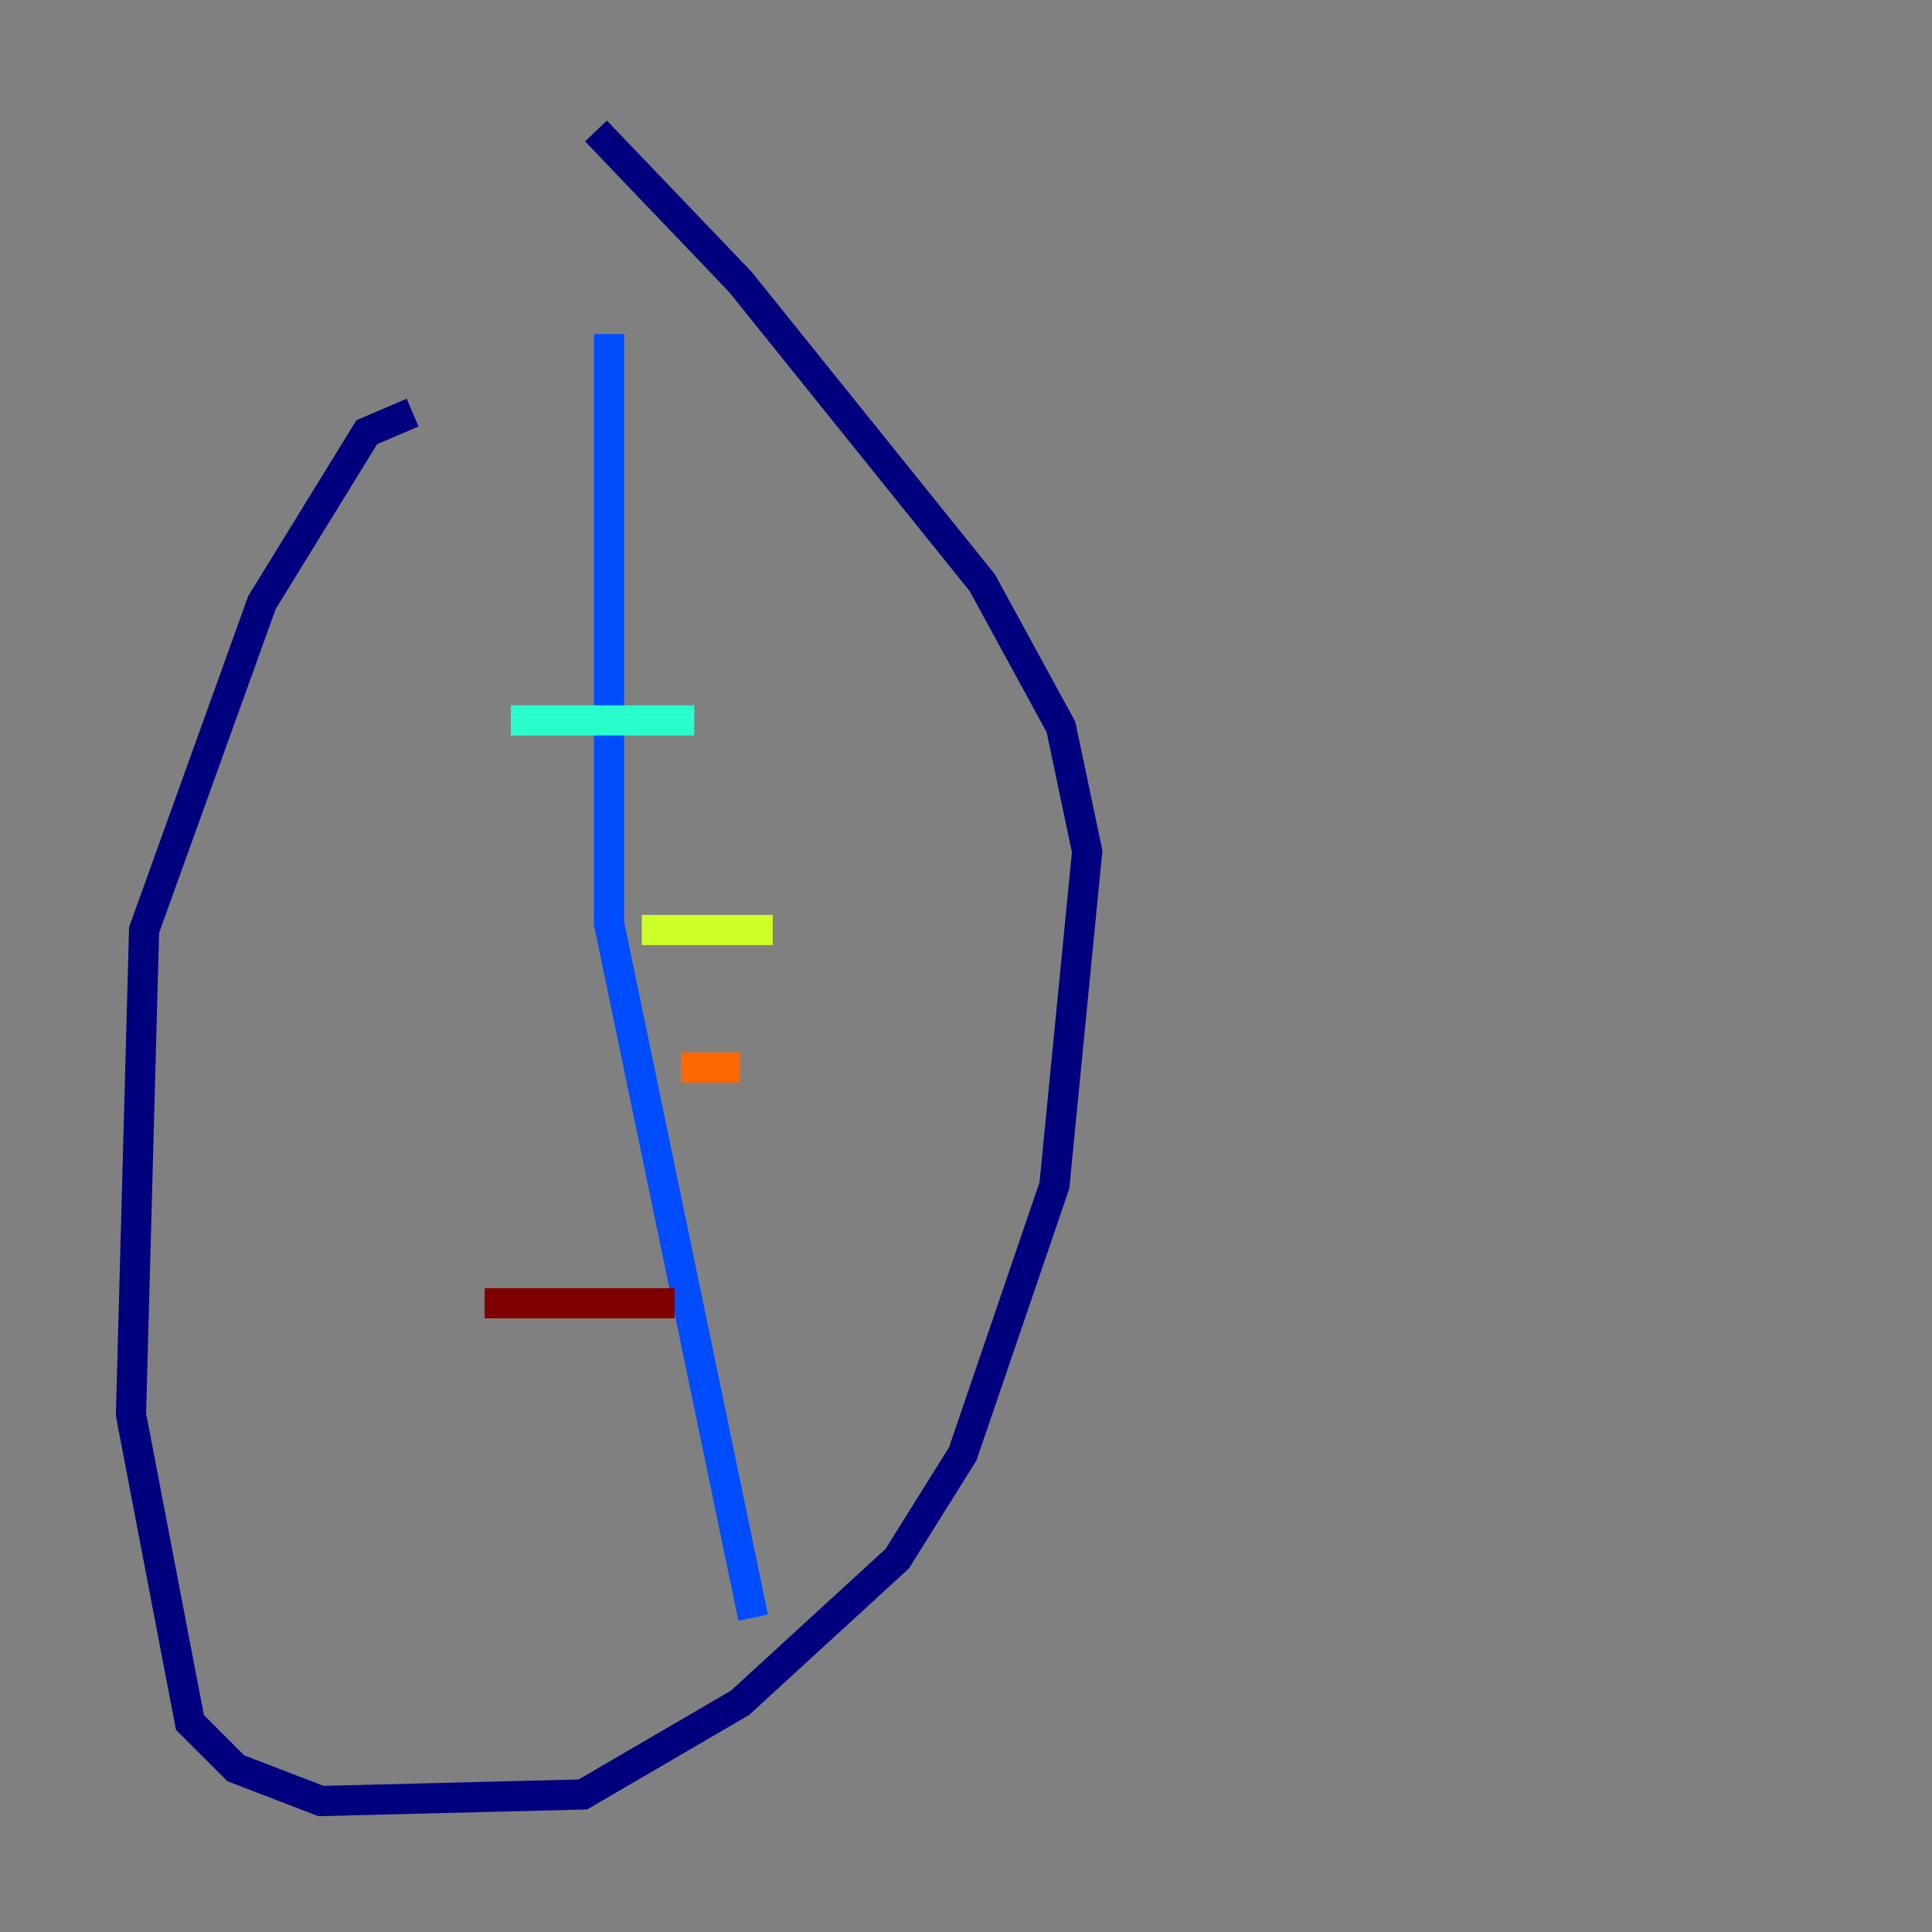 <?xml version="1.0" encoding="utf-8" ?>
<svg baseProfile="tiny" height="128" version="1.2" viewBox="0,0,128,128" width="128" xmlns="http://www.w3.org/2000/svg" xmlns:ev="http://www.w3.org/2001/xml-events" xmlns:xlink="http://www.w3.org/1999/xlink"><rect x="0" y="0" width="128" height="128" fill="#808080" stroke="none"/><defs /><polyline fill="none" points="27.336,27.336 24.298,28.637 17.356,39.919 9.546,61.614 8.678,93.722 12.583,114.115 15.62,117.153 21.261,119.322 38.617,118.888 49.031,112.814 59.444,103.268 63.783,96.325 69.858,78.536 72.027,56.407 70.291,48.163 65.085,38.617 49.031,18.658 39.485,8.678" stroke="#00007f" stroke-width="2" /><polyline fill="none" points="40.352,22.129 40.352,61.18 49.898,107.173" stroke="#004cff" stroke-width="2" /><polyline fill="none" points="33.844,47.729 45.993,47.729" stroke="#29ffcd" stroke-width="2" /><polyline fill="none" points="42.522,61.614 51.2,61.614" stroke="#cdff29" stroke-width="2" /><polyline fill="none" points="45.125,70.725 49.031,70.725" stroke="#ff6700" stroke-width="2" /><polyline fill="none" points="32.108,86.346 44.691,86.346" stroke="#7f0000" stroke-width="2" /></svg>